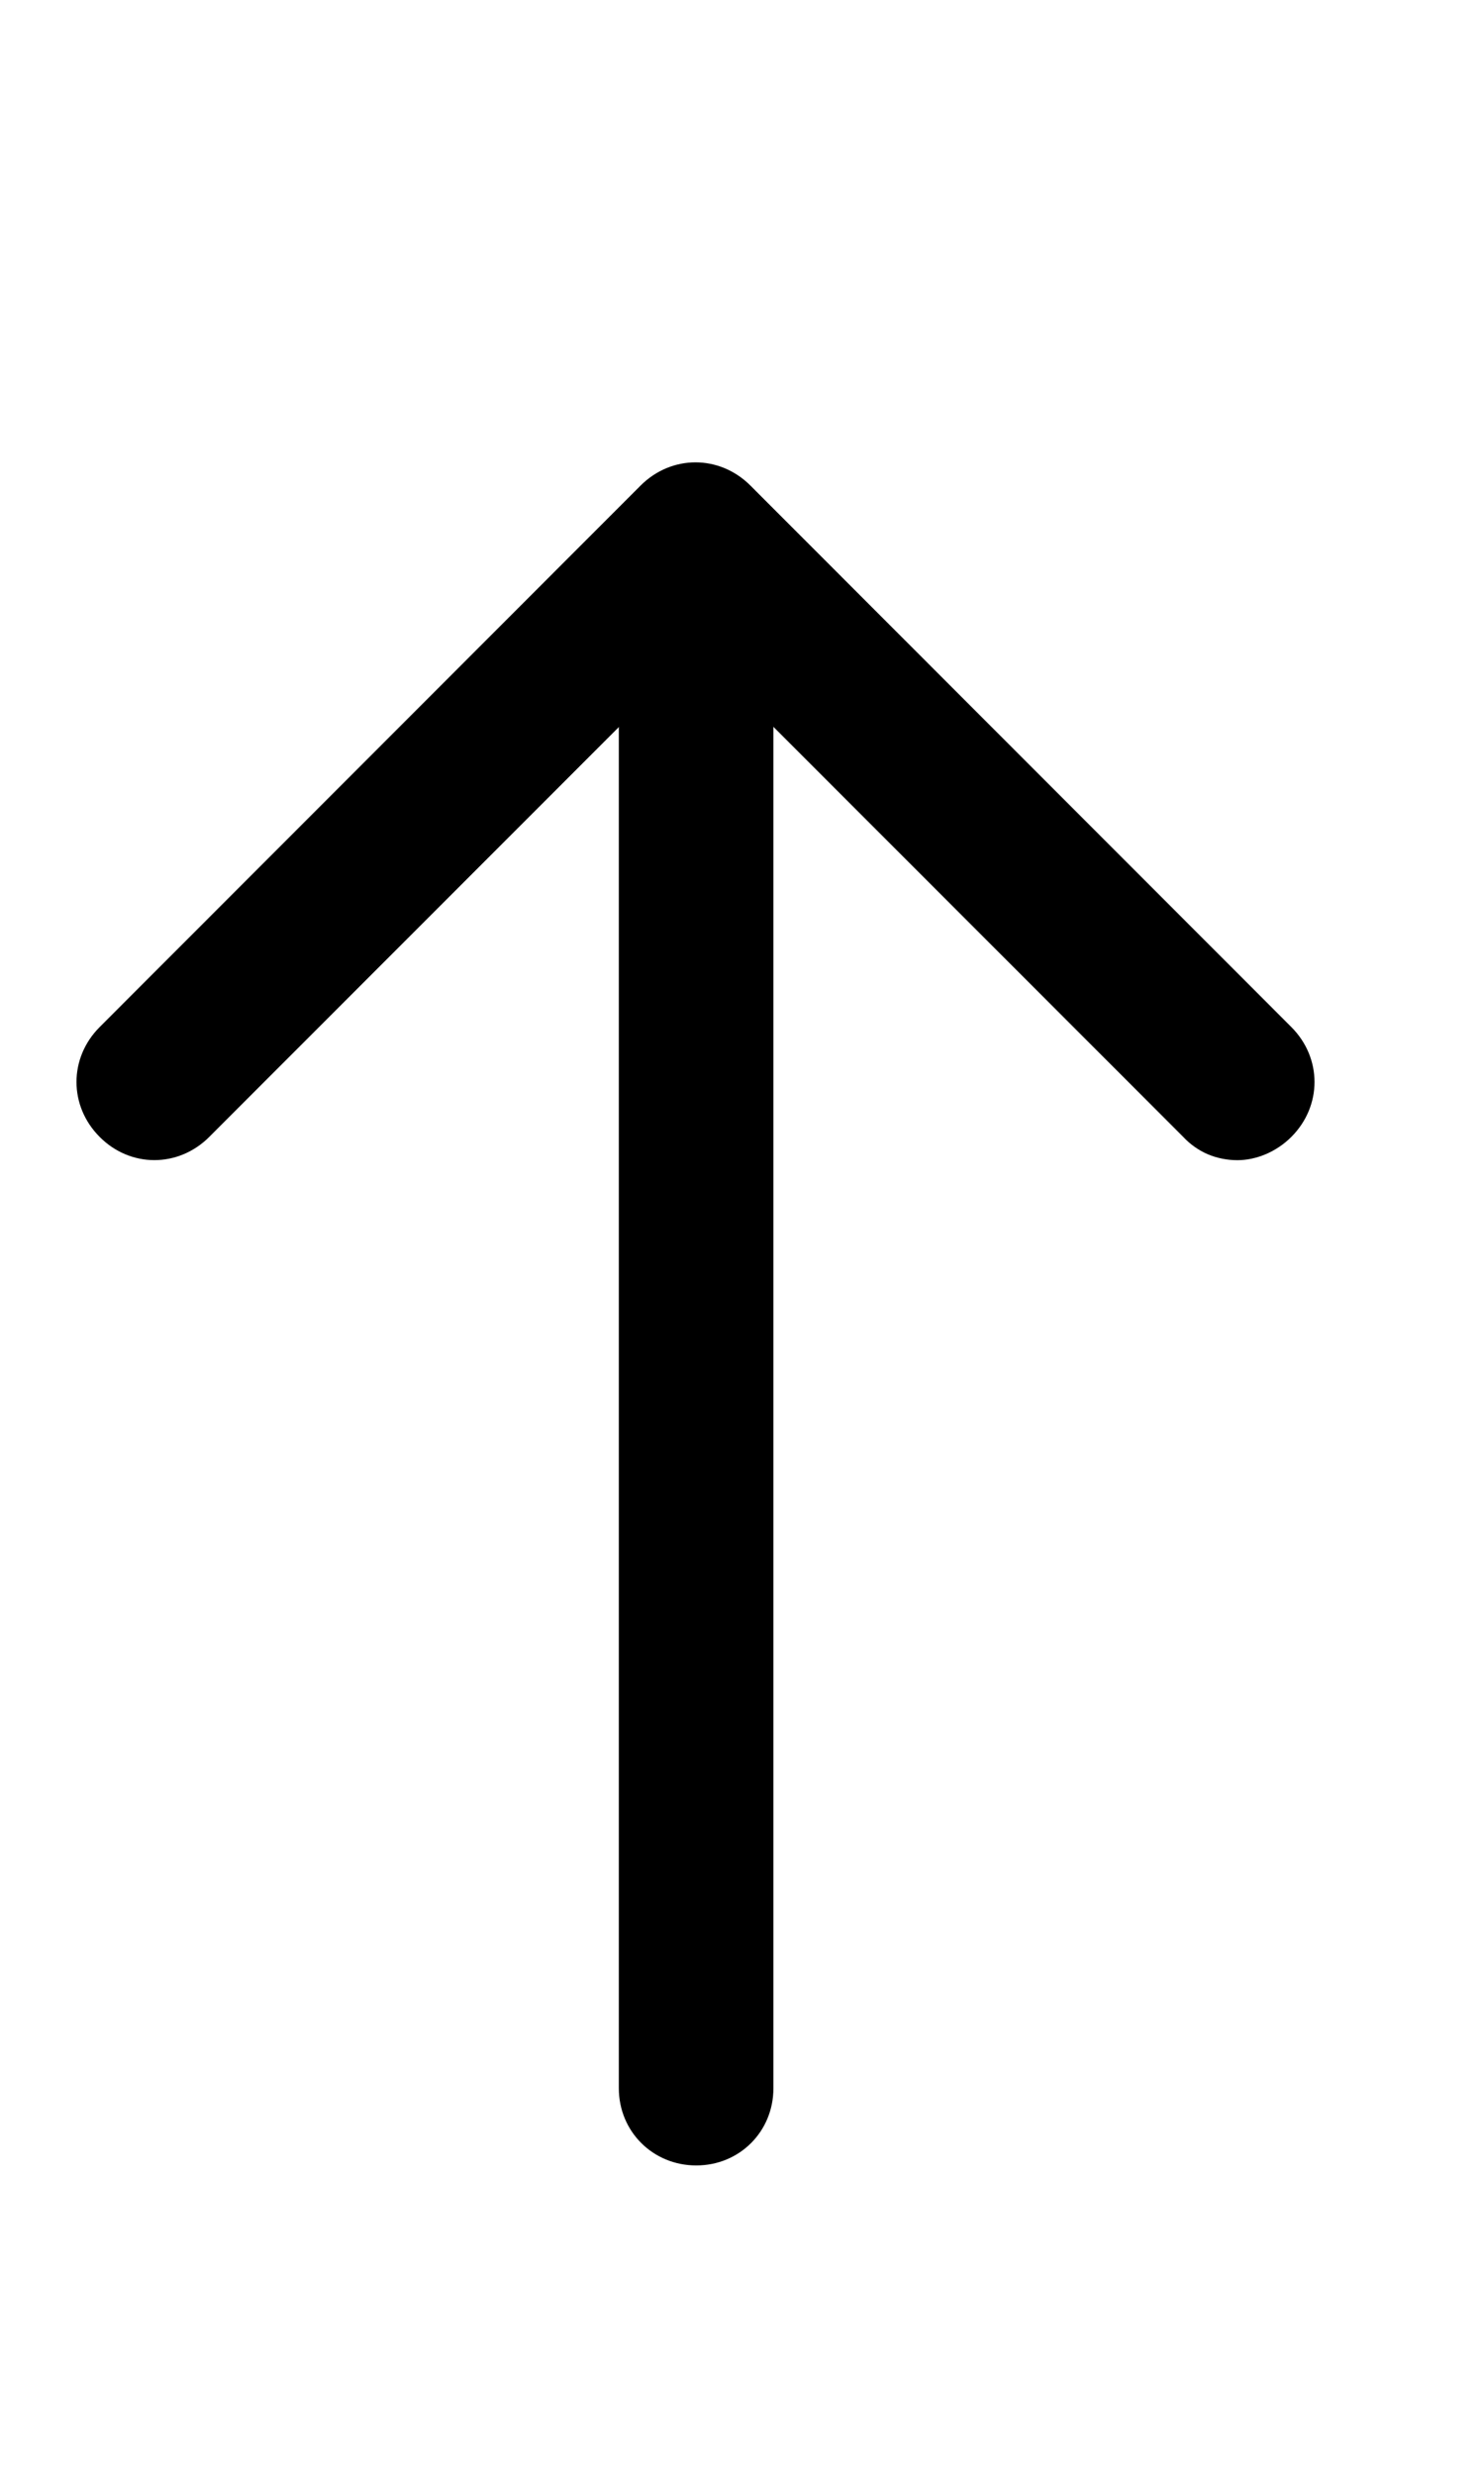 <svg width="6" height="10" viewBox="0 0 6 10" fill="none" xmlns="http://www.w3.org/2000/svg">
<g clip-path="url(#clip0_1_4)">
<path d="M2.815 8.75C2.64 8.75 2.502 8.613 2.502 8.438V2.812C2.502 2.638 2.64 2.5 2.815 2.5C2.99 2.5 3.127 2.638 3.127 2.812V8.438C3.127 8.613 2.99 8.75 2.815 8.75Z" fill="black"/>
<path d="M5.003 4.688C4.962 4.688 4.921 4.68 4.883 4.664C4.846 4.648 4.812 4.624 4.784 4.594L2.815 2.625L0.846 4.594C0.721 4.719 0.527 4.719 0.403 4.594C0.278 4.469 0.278 4.275 0.403 4.15L2.59 1.962C2.715 1.837 2.909 1.837 3.034 1.962L5.221 4.15C5.346 4.275 5.346 4.469 5.221 4.594C5.159 4.656 5.077 4.688 5.003 4.688Z" fill="black"/>
</g>
<defs>
<clipPath id="clip0_1_4">
<rect width="5.63" height="10" fill="white"/>
</clipPath>
</defs>
</svg>
